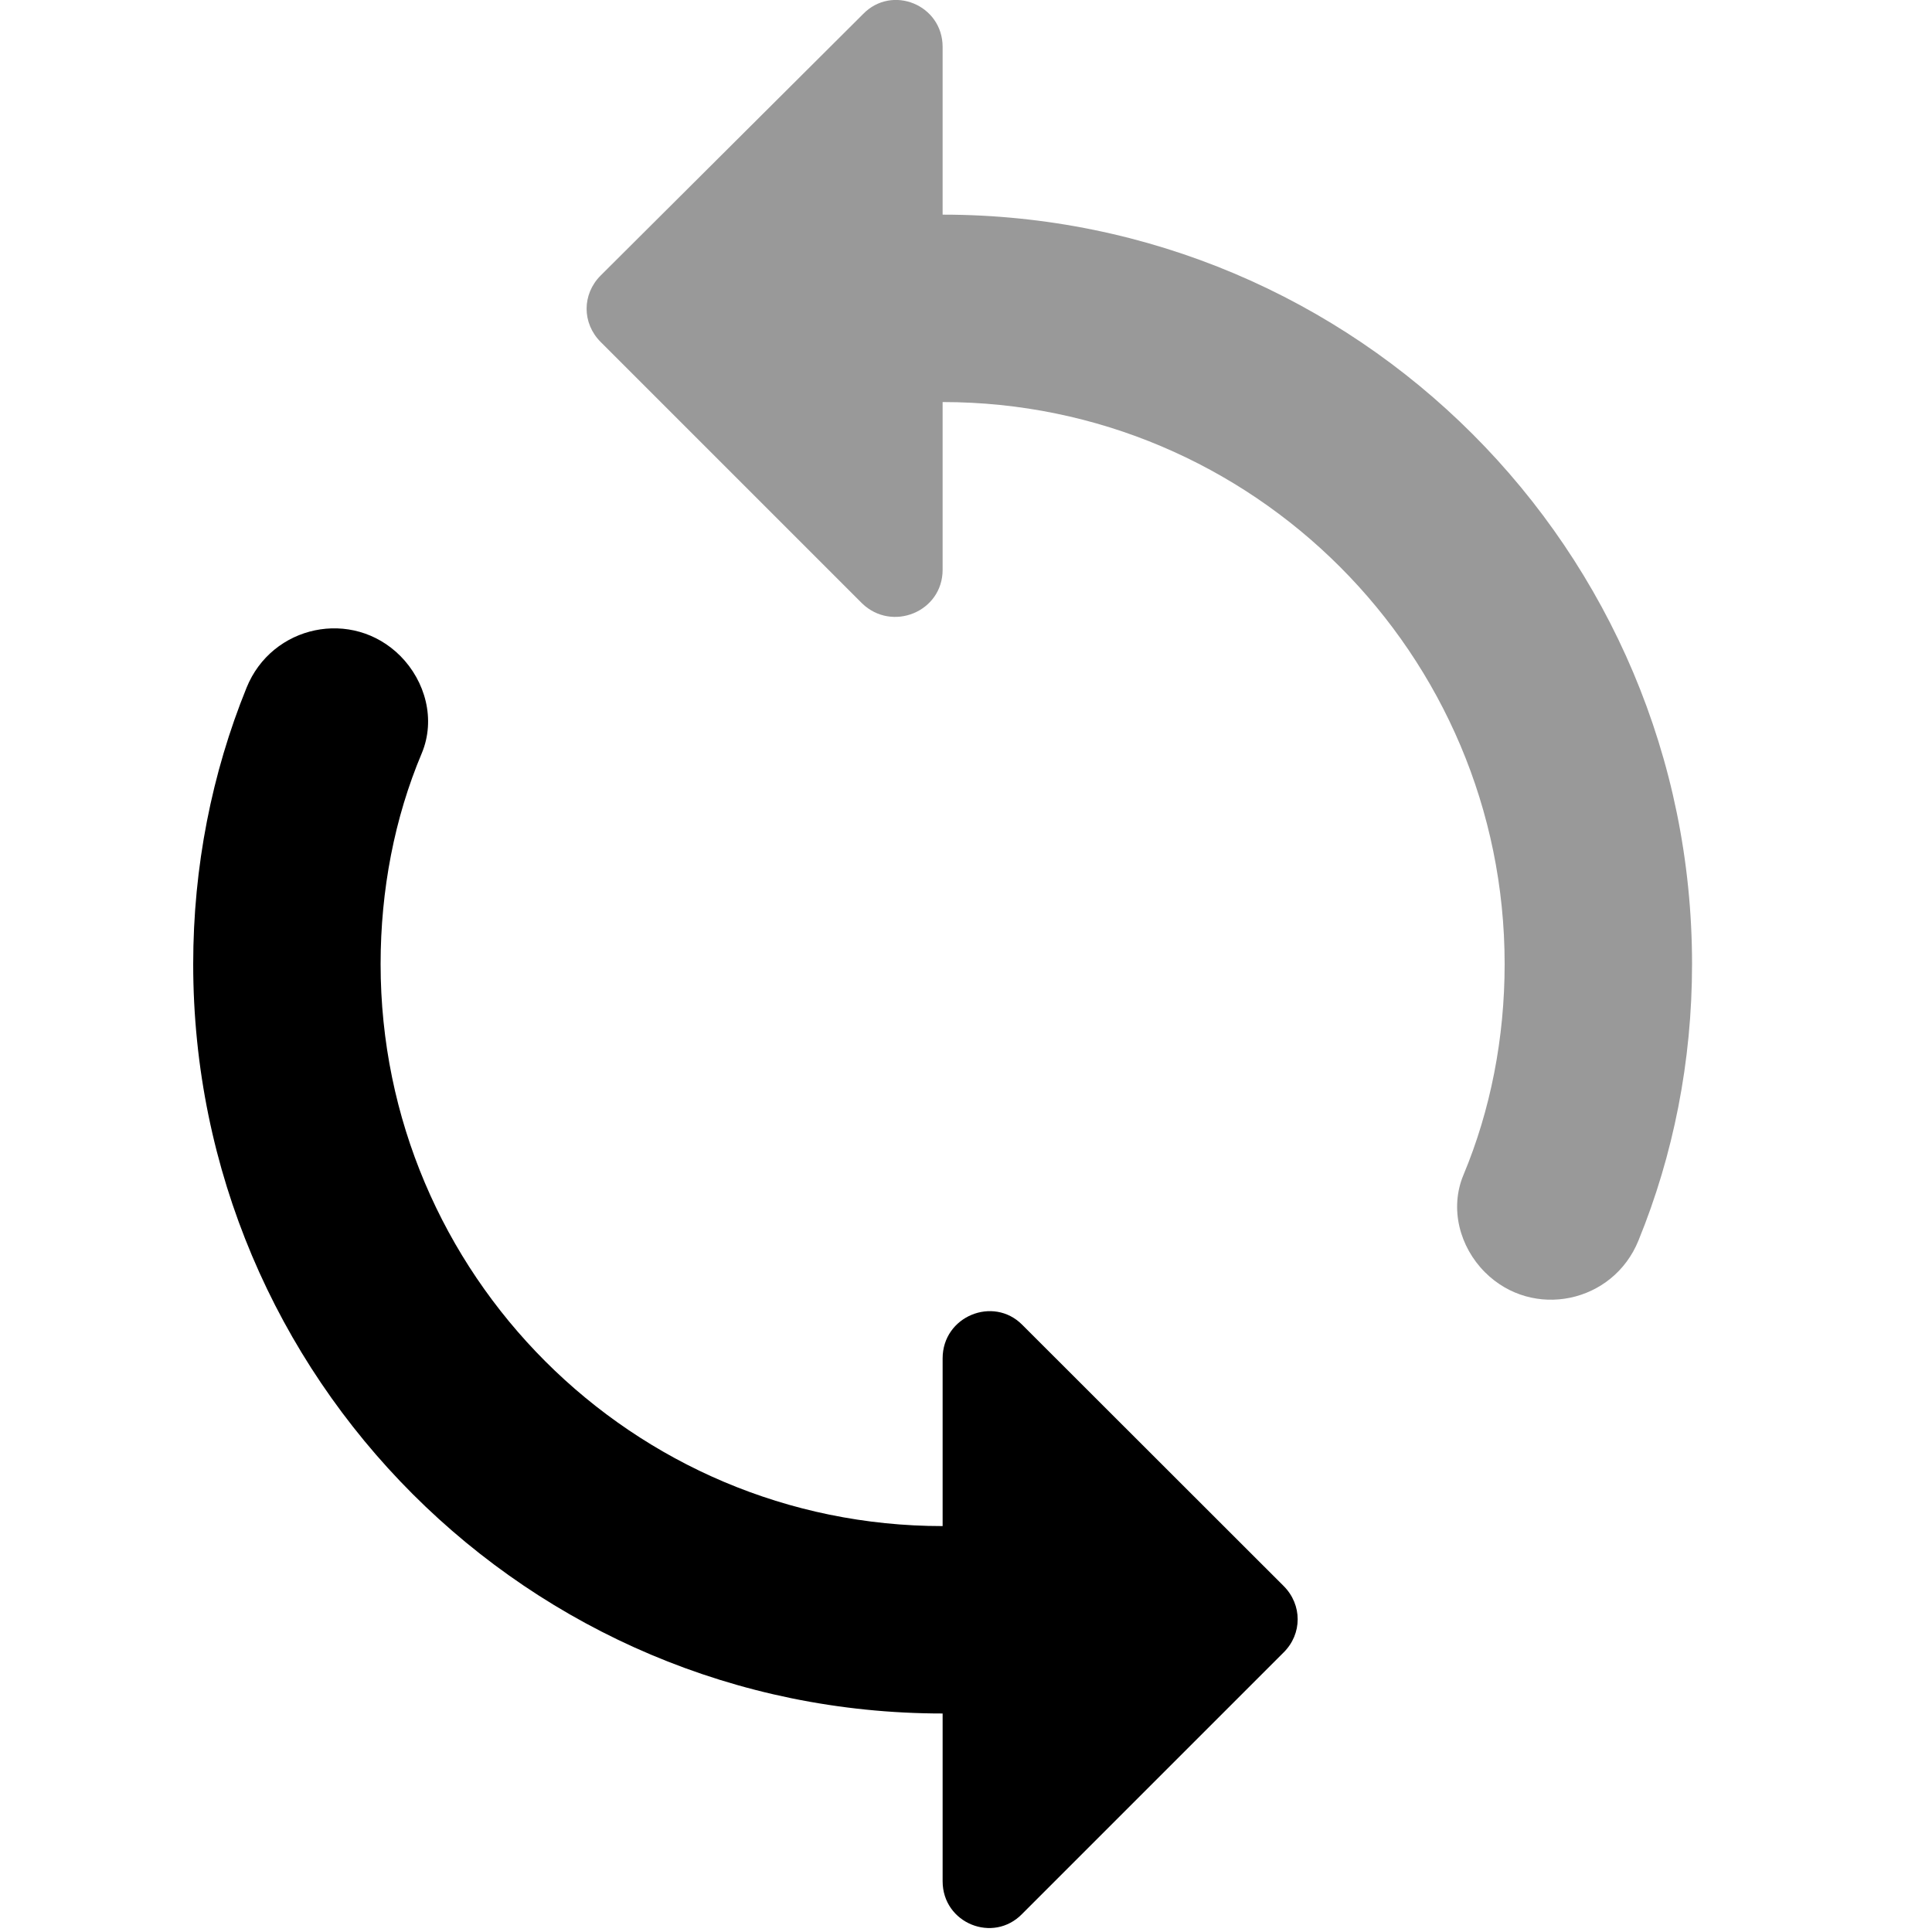 <svg xmlns="http://www.w3.org/2000/svg" viewBox="0 0 1000 1000" width="1000" height="1000">
<path d="M487.9 111.1l0-86.8c0-21.8-26.2-32.5-41.2-17l-135.8 135.3c-9.7 9.7-9.7 24.7 0 34.4l135.3 135.3c15.5 15 41.7 4.4 41.7-17.4l0-86.8c160.5 0 290.9 130.4 290.9 290.9 0 38.3-7.3 75.6-21.3 109.1-7.3 17.4-2 37.3 11.1 50.4 24.7 24.7 66.4 16 79.5-16.5 18-44.1 27.7-92.6 27.7-143 0-214.3-173.6-387.9-387.9-387.9z" opacity="0.4"/>
<path d="M487.9 789.9c-160.5 0-290.9-130.4-290.9-290.9 0-38.3 7.2-75.7 21.3-109.1 7.3-17.5 1.9-37.3-11.1-50.4-24.8-24.8-66.5-16-79.6 16.5-17.9 44.1-27.6 92.6-27.6 143 0 214.3 173.6 387.9 387.9 387.9l0 86.8c0 21.8 26.2 32.4 41.2 16.9l135.3-135.3c9.7-9.6 9.7-24.7 0-34.4l-135.3-135.2c-15-15.1-41.2-4.4-41.2 17.4l0 86.8z"/>
</svg>
